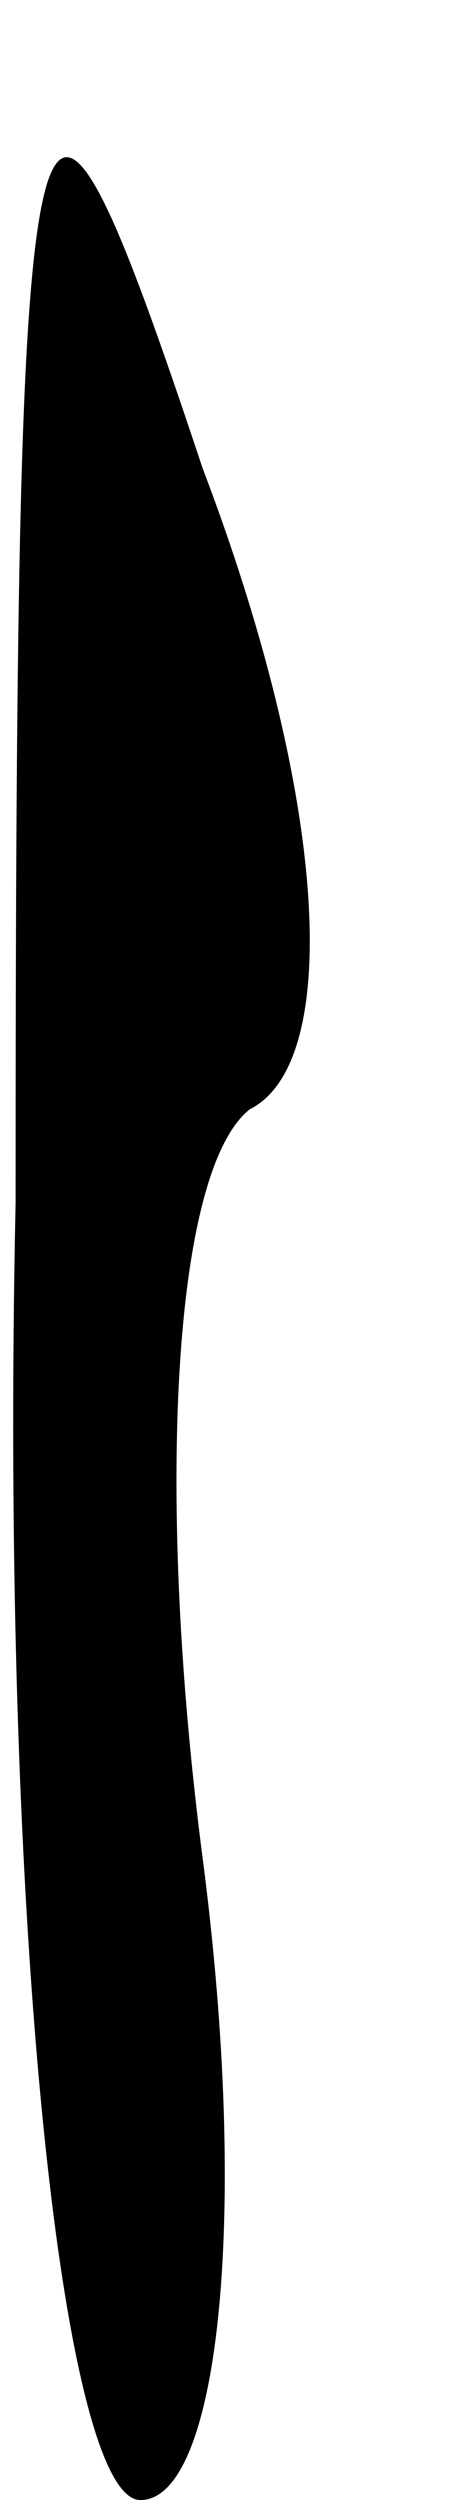 <?xml version="1.0" standalone="no"?>
<!DOCTYPE svg PUBLIC "-//W3C//DTD SVG 20010904//EN"
 "http://www.w3.org/TR/2001/REC-SVG-20010904/DTD/svg10.dtd">
<svg version="1.0" xmlns="http://www.w3.org/2000/svg"
 width="3pt" height="16pt" viewBox="0 0 3 16"
 preserveAspectRatio="xMidYMid meet">
<g transform="translate(0,16) scale(0.1,-0.1)"
fill="#000000" stroke="none">
<path fill="#000000" stroke="none" d="M1 83 c-1 -46 3 -83 8 -83 5 0 7 18 4
41 -3 23 -2 44 3 48 6 3 5 20 -3 41 -11 33 -12 30 -12 -47z"/>
</g>
</svg>
